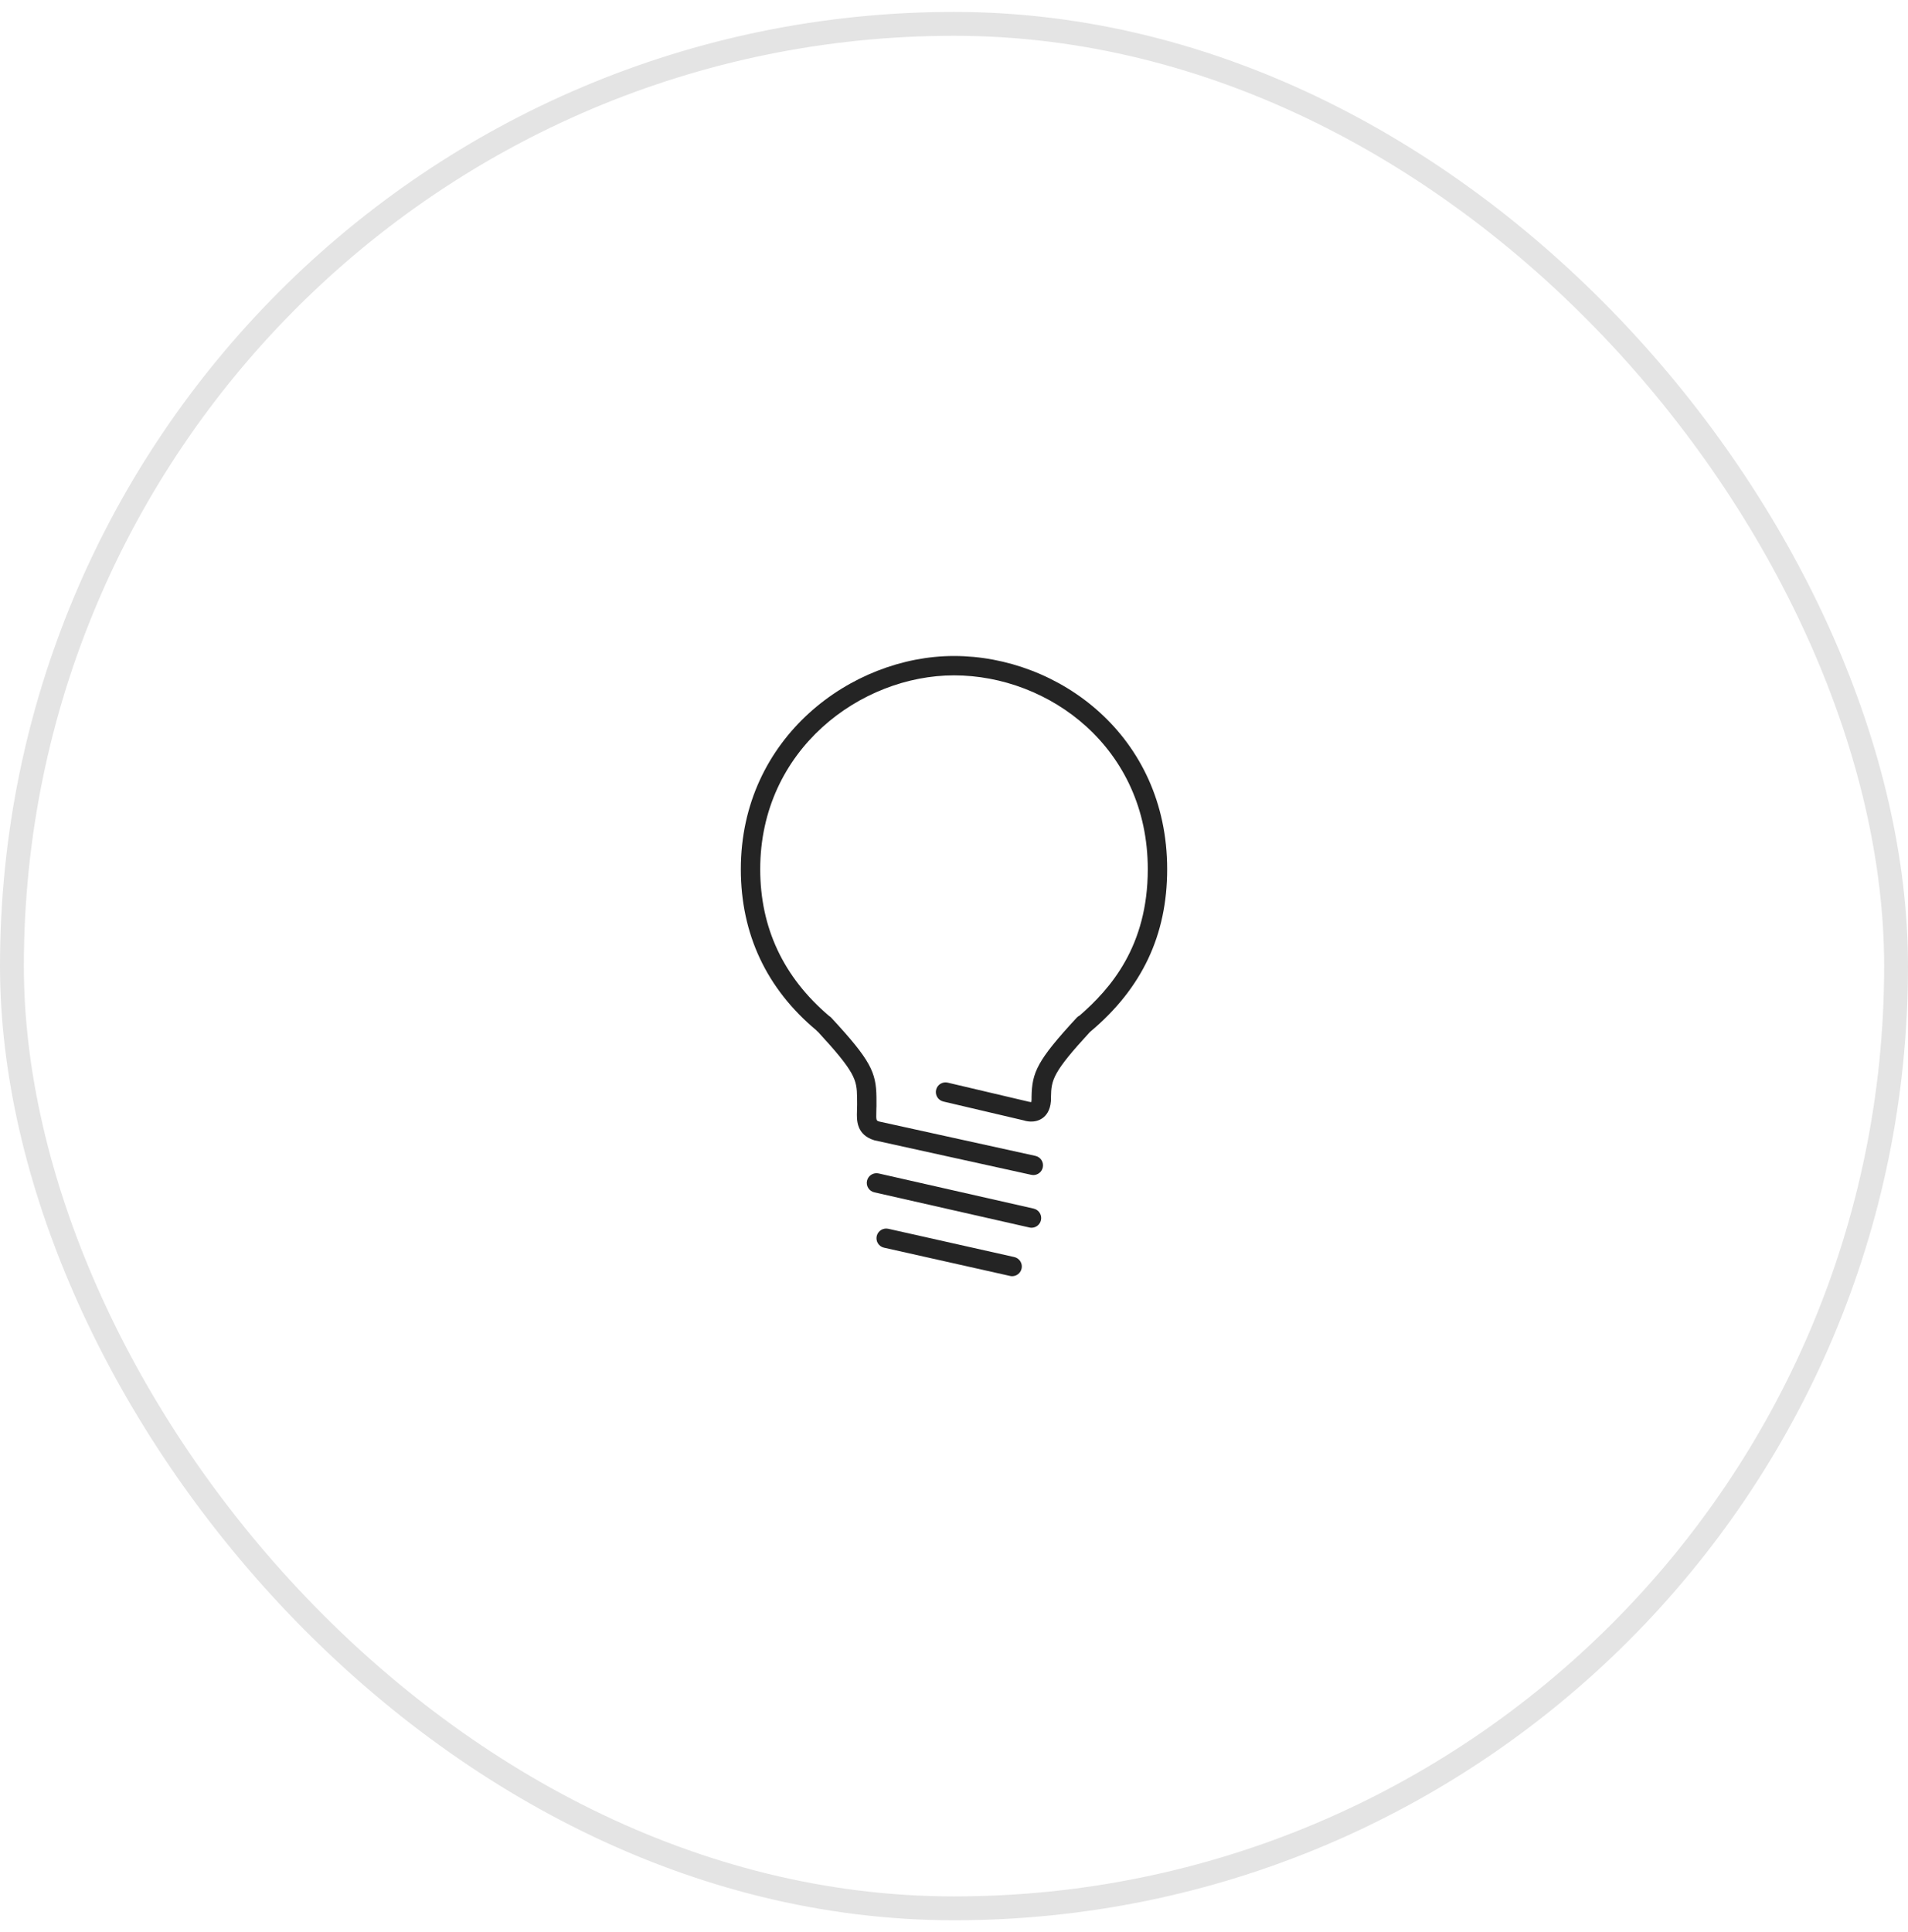 <svg width="80" height="81" viewBox="0 0 80 81" fill="none" xmlns="http://www.w3.org/2000/svg">
<rect x="0.5" y="1" width="79" height="79" rx="39.5" stroke="#E4E4E4"/>
<g clip-path="url(#clip0_1_242)">
<path d="M40 27.5C44.393 27.5 48.938 30.843 48.938 36.438C48.938 39.2 47.884 41.429 45.717 43.249C45.71 43.256 45.702 43.261 45.695 43.268C44.153 44.943 44.076 45.261 44.066 45.994L44.065 46.032C44.066 46.038 44.066 46.045 44.066 46.052C44.066 46.08 44.065 46.107 44.064 46.133L44.062 46.171C44.031 46.564 43.858 46.77 43.709 46.875C43.368 47.115 42.963 46.983 42.918 46.967L39.552 46.177C39.333 46.125 39.198 45.906 39.249 45.688C39.3 45.47 39.517 45.335 39.737 45.386L43.146 46.188C43.146 46.188 43.213 46.198 43.241 46.202C43.24 46.189 43.249 46.155 43.252 46.093L43.252 46.065C43.252 46.034 43.252 46.006 43.252 45.981C43.268 44.95 43.492 44.452 45.147 42.661C45.182 42.624 45.222 42.594 45.267 42.573C46.558 41.452 48.125 39.67 48.125 36.438C48.125 31.352 43.994 28.312 40 28.312C36.092 28.312 31.875 31.419 31.875 36.438C31.875 38.891 32.845 40.96 34.759 42.587C34.801 42.611 34.84 42.644 34.872 42.683C36.508 44.452 36.732 44.95 36.748 45.981C36.754 46.394 36.746 46.457 36.746 46.457L36.743 46.612C36.732 46.976 36.743 46.979 36.869 47.017L43.413 48.456C43.633 48.504 43.772 48.721 43.723 48.94C43.682 49.13 43.513 49.26 43.326 49.26C43.298 49.26 43.269 49.256 43.239 49.25L36.663 47.803C35.902 47.57 35.92 46.955 35.932 46.588L35.936 46.418C35.938 46.371 35.941 46.285 35.936 45.993C35.925 45.256 35.847 44.938 34.303 43.263C34.275 43.242 34.25 43.219 34.228 43.191C32.146 41.454 31.062 39.162 31.062 36.438C31.062 30.918 35.702 27.5 40 27.5ZM43.25 51.469C43.221 51.469 43.191 51.466 43.16 51.458L36.66 49.984C36.44 49.935 36.303 49.717 36.353 49.498C36.403 49.28 36.619 49.144 36.839 49.192L43.339 50.666C43.559 50.716 43.696 50.934 43.646 51.152C43.603 51.341 43.436 51.469 43.25 51.469ZM37.245 51.512L42.526 52.697C42.745 52.746 42.883 52.963 42.834 53.182C42.792 53.371 42.623 53.5 42.438 53.5C42.408 53.5 42.379 53.497 42.348 53.489L37.067 52.305C36.847 52.256 36.71 52.039 36.759 51.82C36.809 51.601 37.025 51.464 37.245 51.512Z" fill="#242424"/>
</g>
<defs>
<clipPath id="clip0_1_242">
<rect width="17.88" height="26" fill="white" transform="matrix(1 0 0 -1 31.06 53.5)"/>
</clipPath>
</defs>
</svg>
